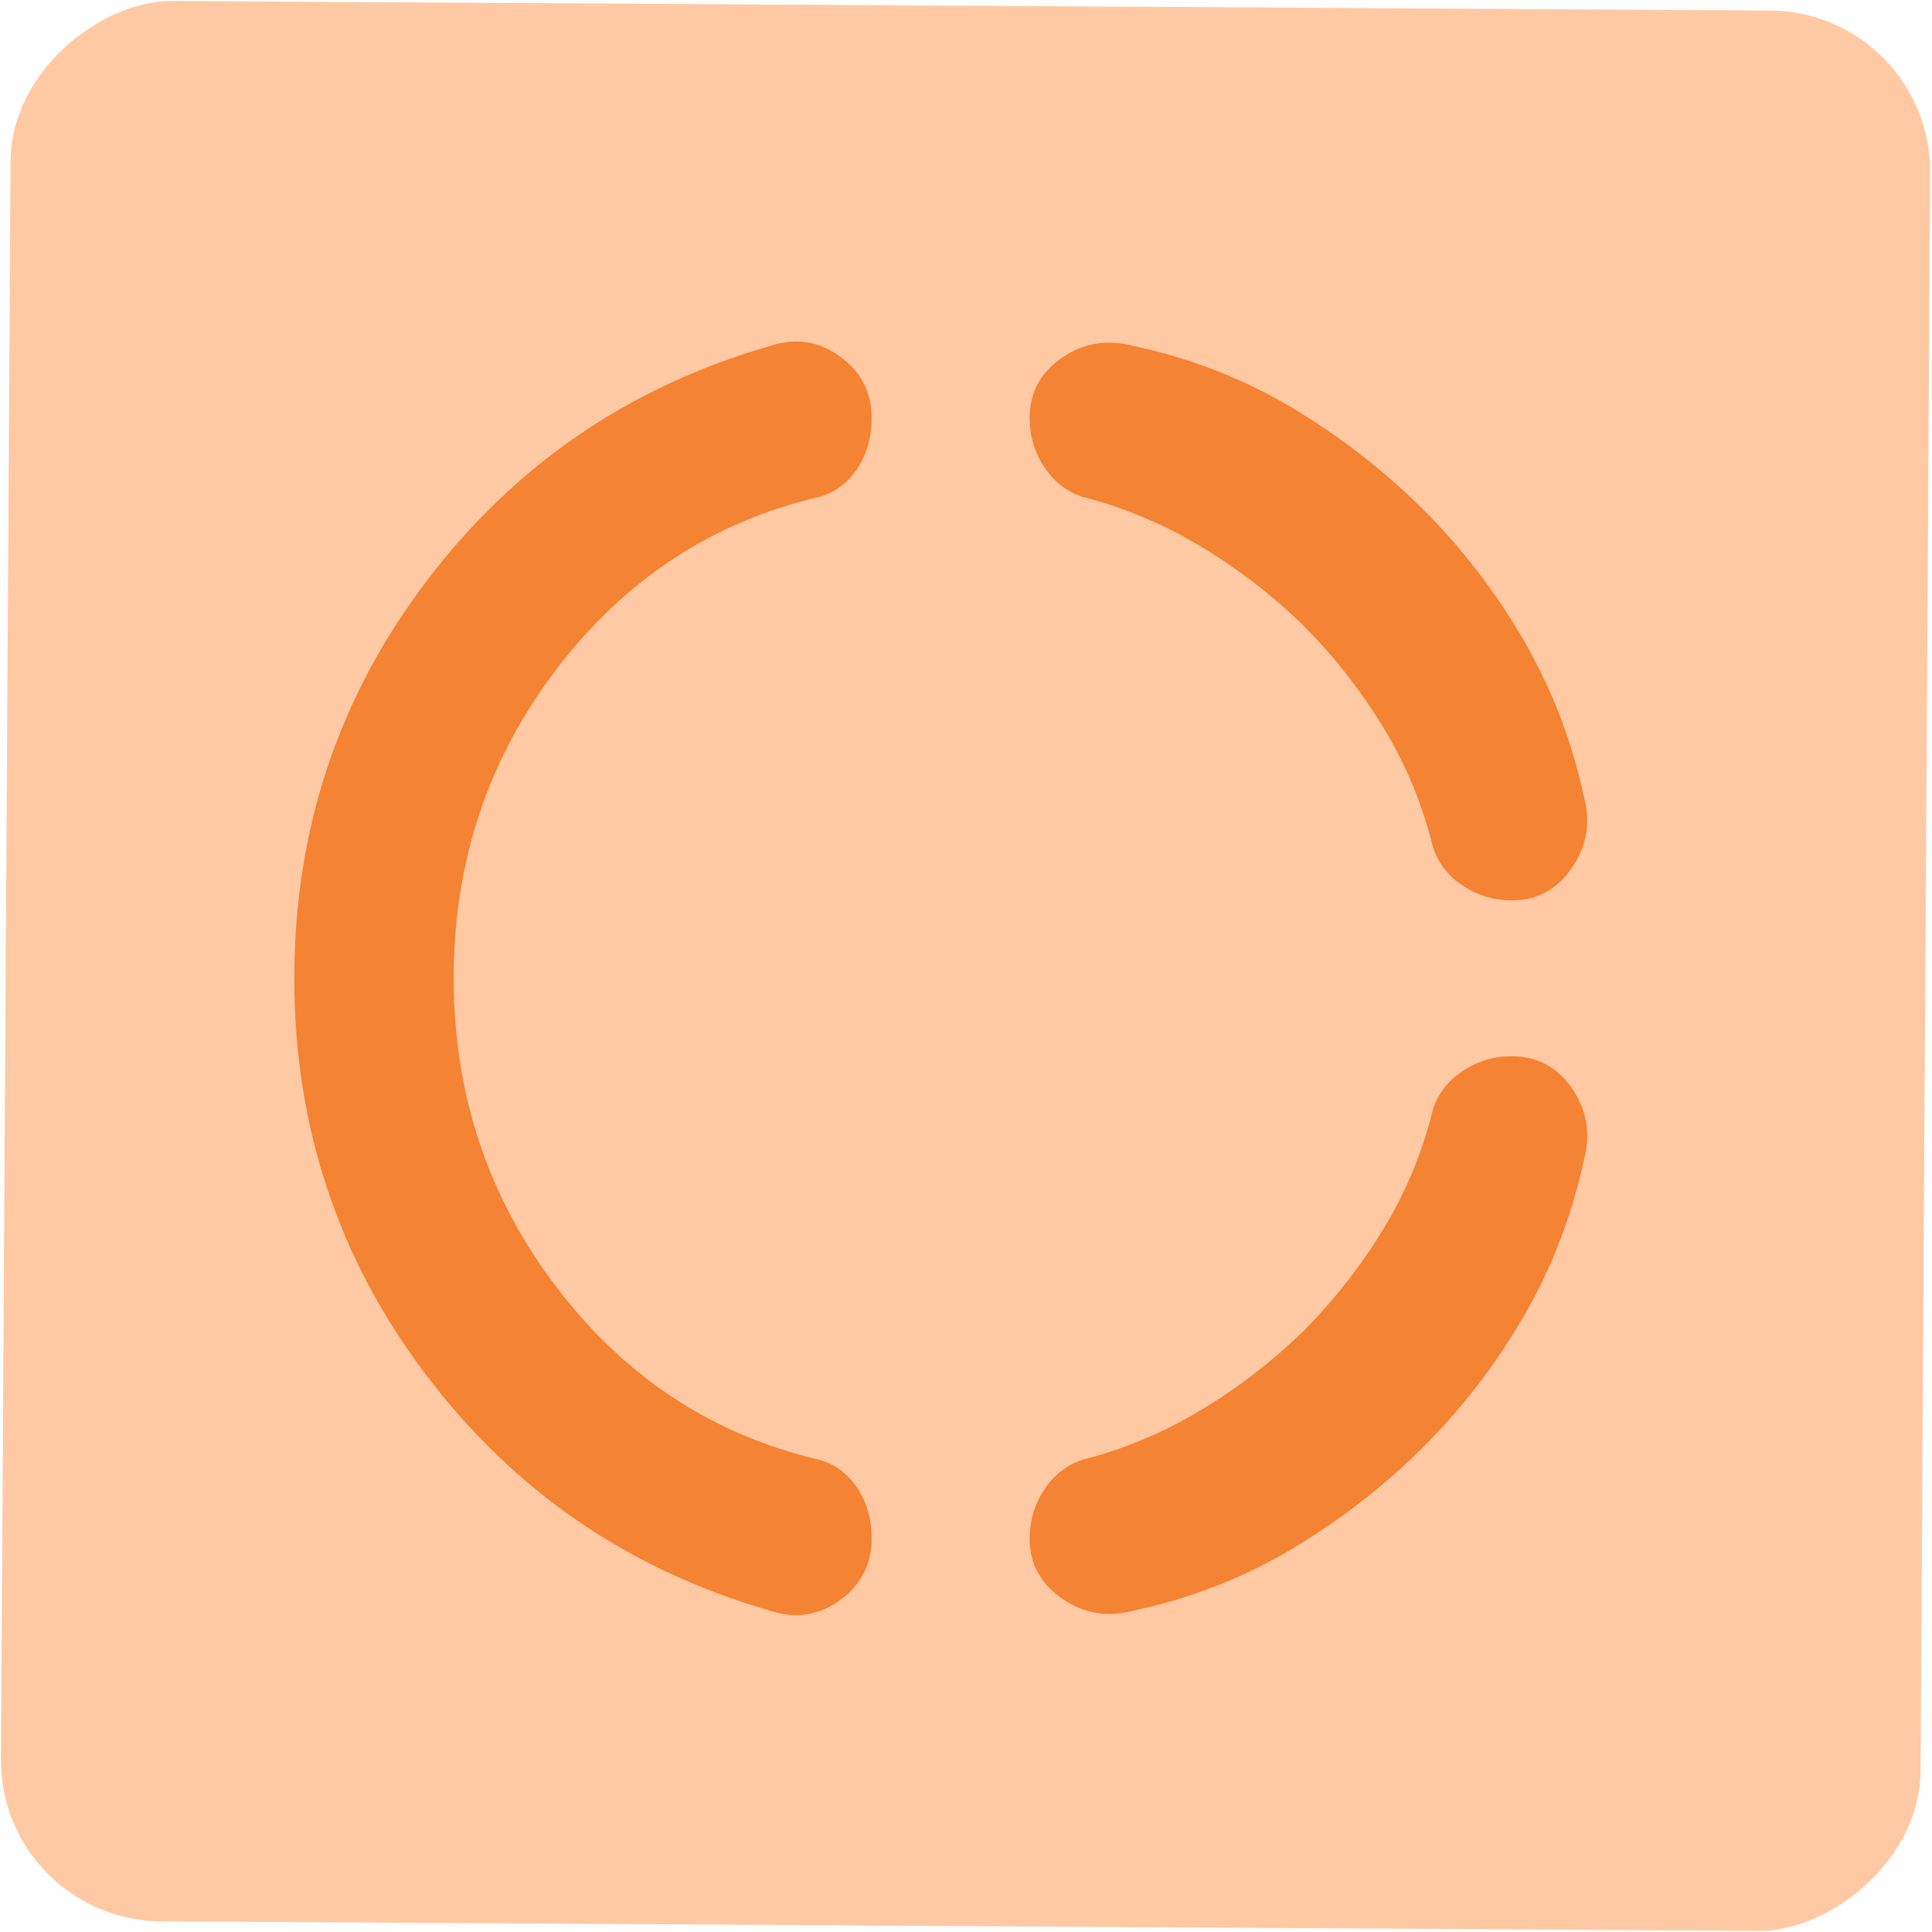 <svg width="24" height="24" viewBox="0 0 24 24" fill="none" xmlns="http://www.w3.org/2000/svg">
<rect width="23.855" height="23.846" rx="2" transform="matrix(0.006 -1 1 0.006 0 23.855)" fill="#FFC9A3"/>
<mask id="mask0_3252_131079" style="mask-type:alpha" maskUnits="userSpaceOnUse" x="2" y="2" width="20" height="20">
<rect x="2.285" y="2.611" width="19.077" height="19.084" fill="#D9D9D9"/>
</mask>
<g mask="url(#mask0_3252_131079)">
<path d="M5.636 12.15C5.636 13.591 6.062 14.872 6.914 15.991C7.767 17.111 8.855 17.825 10.179 18.134C10.372 18.188 10.529 18.304 10.649 18.483C10.768 18.662 10.828 18.872 10.828 19.114C10.828 19.435 10.696 19.69 10.431 19.881C10.166 20.071 9.878 20.113 9.566 20.008C7.815 19.504 6.392 18.53 5.298 17.086C4.203 15.643 3.656 13.998 3.656 12.153C3.656 10.308 4.203 8.663 5.298 7.22C6.392 5.776 7.815 4.802 9.566 4.298C9.878 4.193 10.166 4.235 10.431 4.426C10.696 4.616 10.828 4.871 10.828 5.192C10.828 5.434 10.768 5.644 10.649 5.823C10.529 6.002 10.372 6.118 10.179 6.172C8.855 6.481 7.767 7.194 6.914 8.312C6.062 9.429 5.636 10.709 5.636 12.15ZM17.676 17.981C17.182 18.47 16.636 18.893 16.037 19.249C15.438 19.605 14.786 19.858 14.081 20.008C13.76 20.095 13.464 20.046 13.195 19.86C12.926 19.674 12.791 19.426 12.791 19.114C12.791 18.889 12.852 18.686 12.973 18.504C13.094 18.322 13.253 18.198 13.448 18.134C13.97 18 14.465 17.791 14.933 17.508C15.4 17.225 15.826 16.894 16.21 16.517C16.59 16.131 16.917 15.71 17.193 15.255C17.468 14.8 17.671 14.308 17.802 13.778C17.866 13.583 17.99 13.424 18.172 13.303C18.354 13.182 18.557 13.121 18.782 13.121C19.096 13.121 19.346 13.255 19.53 13.522C19.714 13.79 19.762 14.086 19.676 14.412C19.526 15.104 19.277 15.749 18.931 16.348C18.584 16.946 18.166 17.491 17.676 17.981ZM17.676 6.325C18.166 6.815 18.584 7.36 18.931 7.958C19.277 8.557 19.526 9.202 19.676 9.894C19.762 10.216 19.713 10.511 19.527 10.781C19.342 11.05 19.093 11.185 18.782 11.185C18.557 11.185 18.354 11.124 18.172 11.003C17.99 10.882 17.866 10.723 17.802 10.527C17.671 9.998 17.468 9.506 17.193 9.051C16.917 8.596 16.59 8.175 16.21 7.789C15.826 7.412 15.4 7.081 14.933 6.798C14.465 6.515 13.97 6.307 13.448 6.172C13.253 6.108 13.094 5.984 12.973 5.802C12.852 5.62 12.791 5.417 12.791 5.192C12.791 4.877 12.925 4.628 13.192 4.444C13.46 4.26 13.756 4.211 14.081 4.298C14.786 4.448 15.438 4.701 16.037 5.057C16.636 5.413 17.182 5.836 17.676 6.325Z" fill="#F48333"/>
</g>
</svg>
